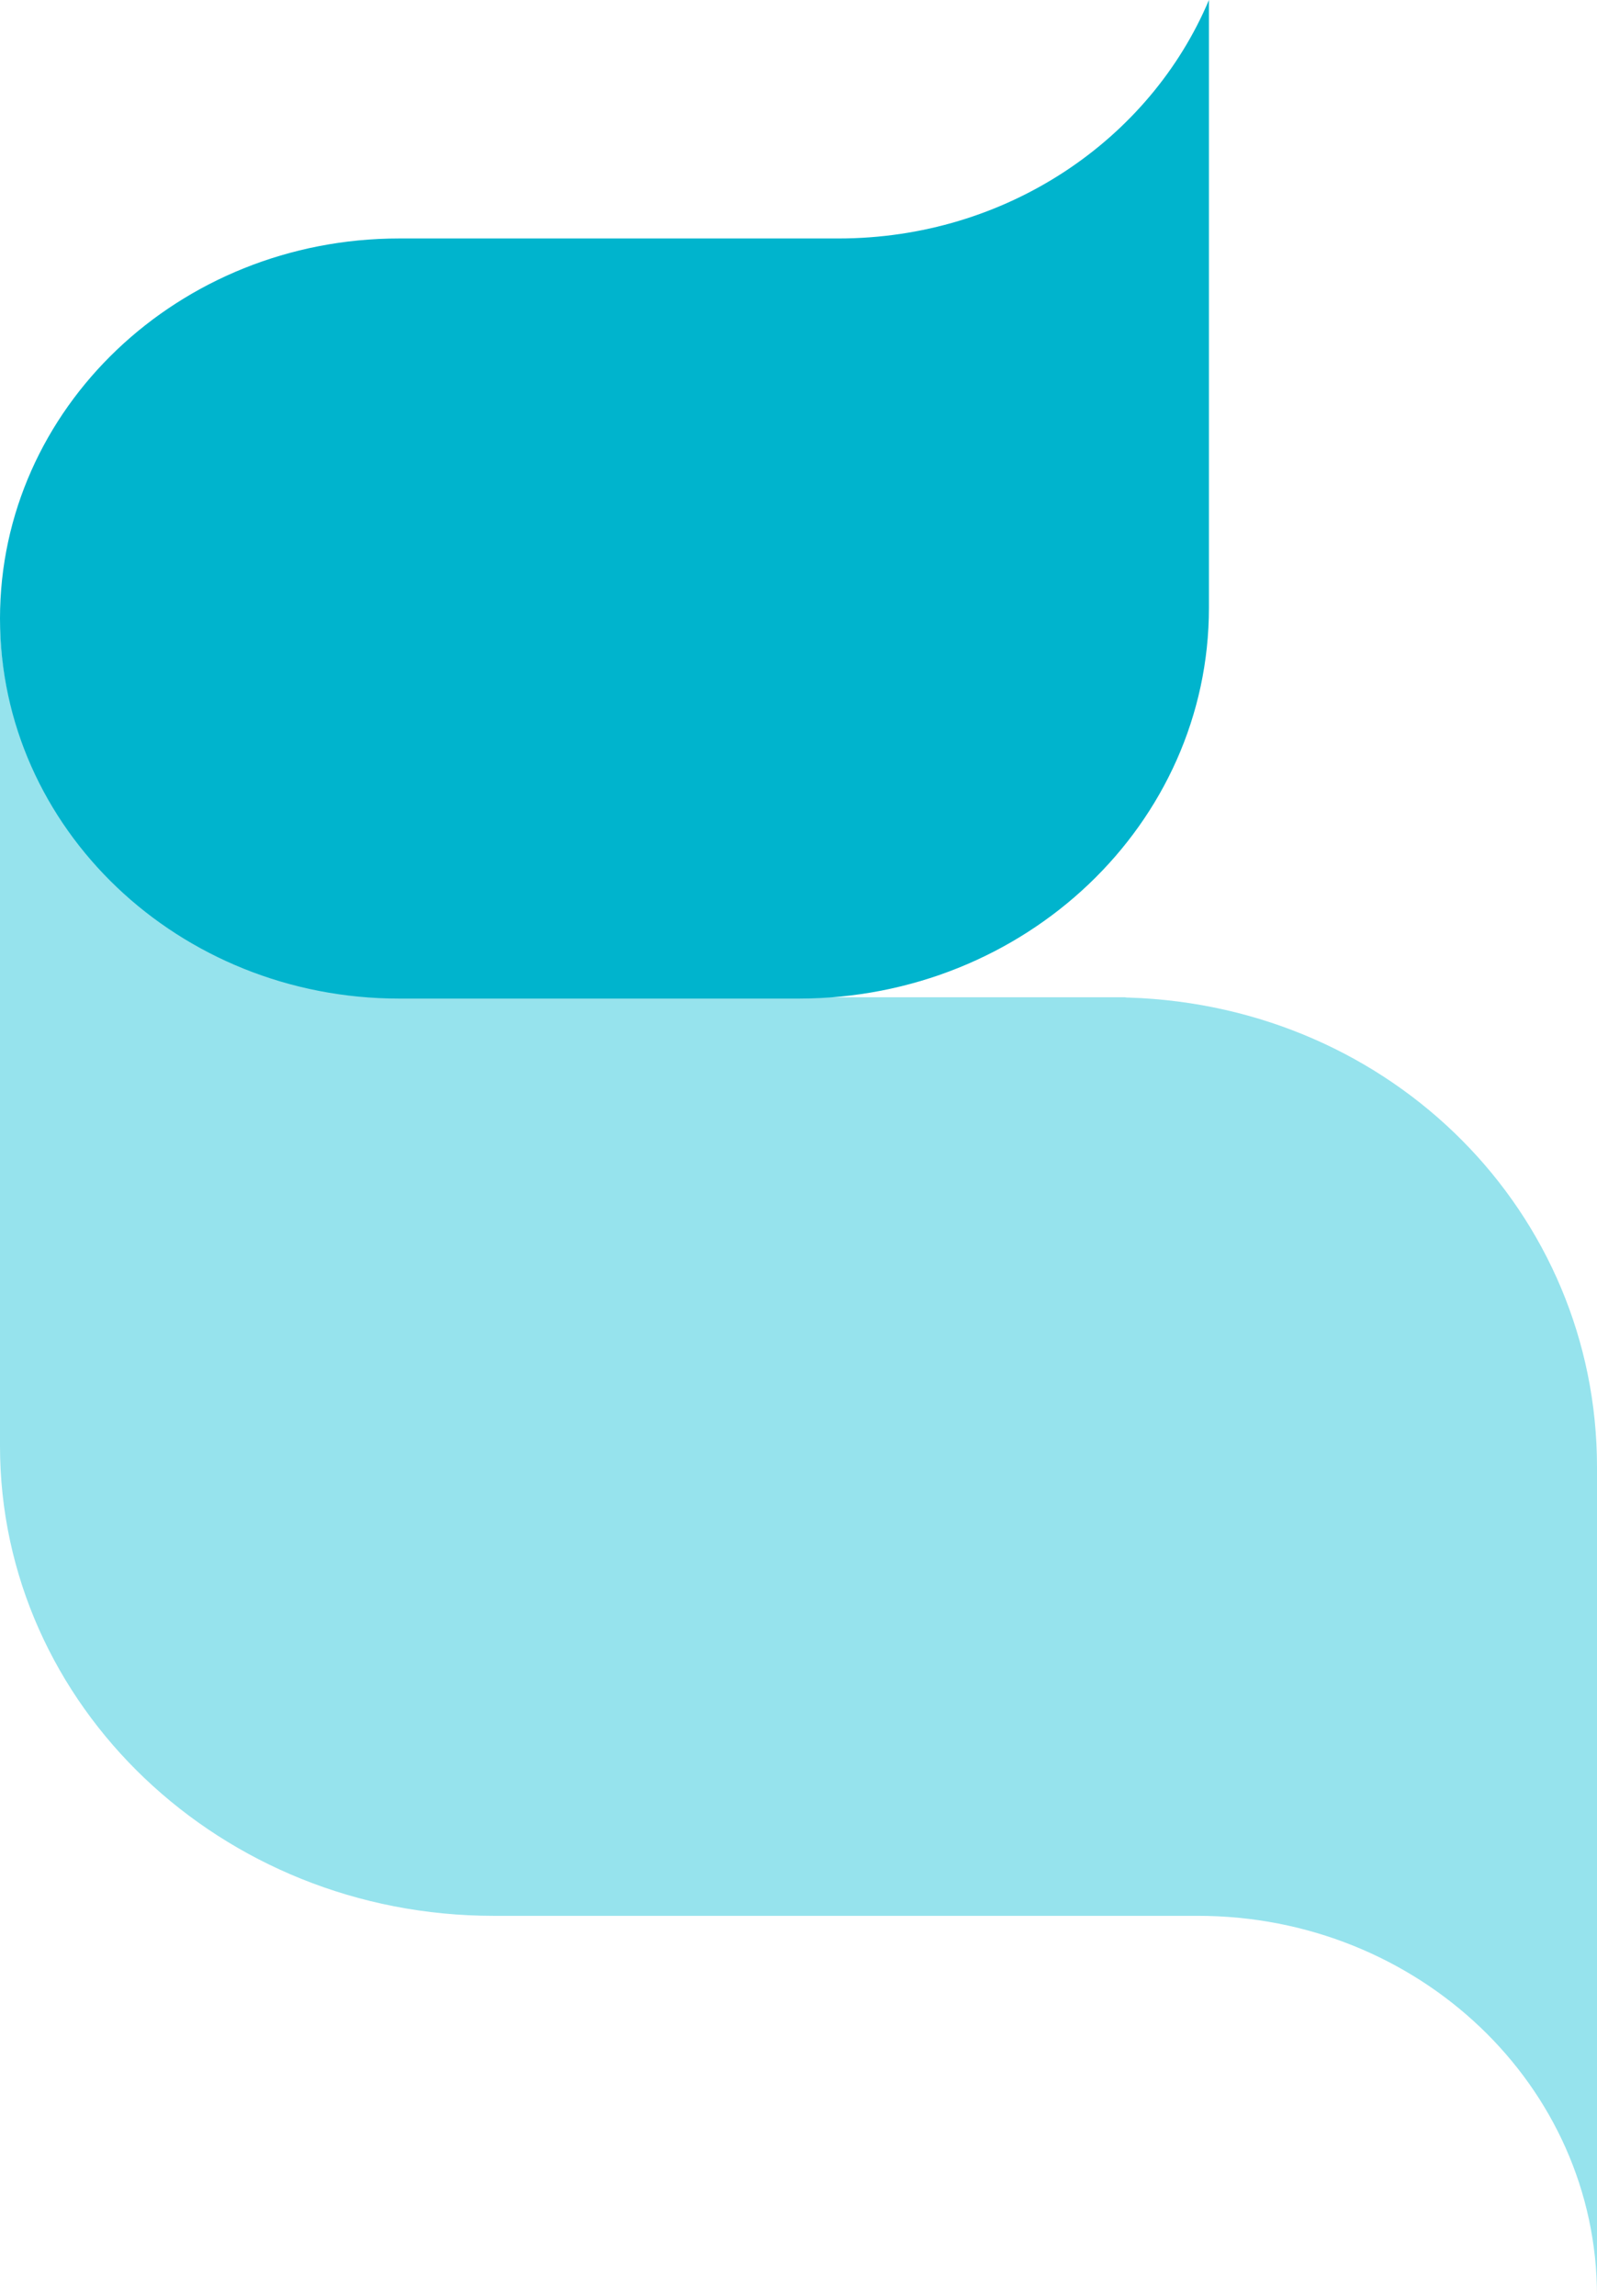 <svg width="16" height="23" viewBox="0 0 16 23" fill="none" xmlns="http://www.w3.org/2000/svg">
    <g clip-path="url(#clip0_394_10118)">
        <path
            d="M11.315 9.994C11.302 9.994 11.286 9.994 11.272 9.991C11.261 9.991 11.251 9.991 11.24 9.991C11.216 9.991 11.192 9.991 11.165 9.991H4C1.79 9.991 0 8.285 0 6.184V14.486C0 17.086 2.215 19.193 4.944 19.193H7.452H12C14.21 19.193 16 20.896 16 23V14.697C16 12.156 13.961 10.083 11.315 9.994Z"
            fill="#96E3ED" />
        <path
            d="M12.112 6.10352e-05C11.521 1.401 10.082 2.389 8.401 2.389H4C1.79 2.389 0 4.093 0 6.196C0 8.3 1.79 10.004 4 10.004H8C10.272 10.004 12.112 8.252 12.112 6.089V6.10352e-05Z"
            fill="#00B4CD" />
    </g>
    <defs>
        <clipPath id="clip0_394_10118">
            <rect width="16" height="23" fill="white" />
        </clipPath>
    </defs>
</svg>